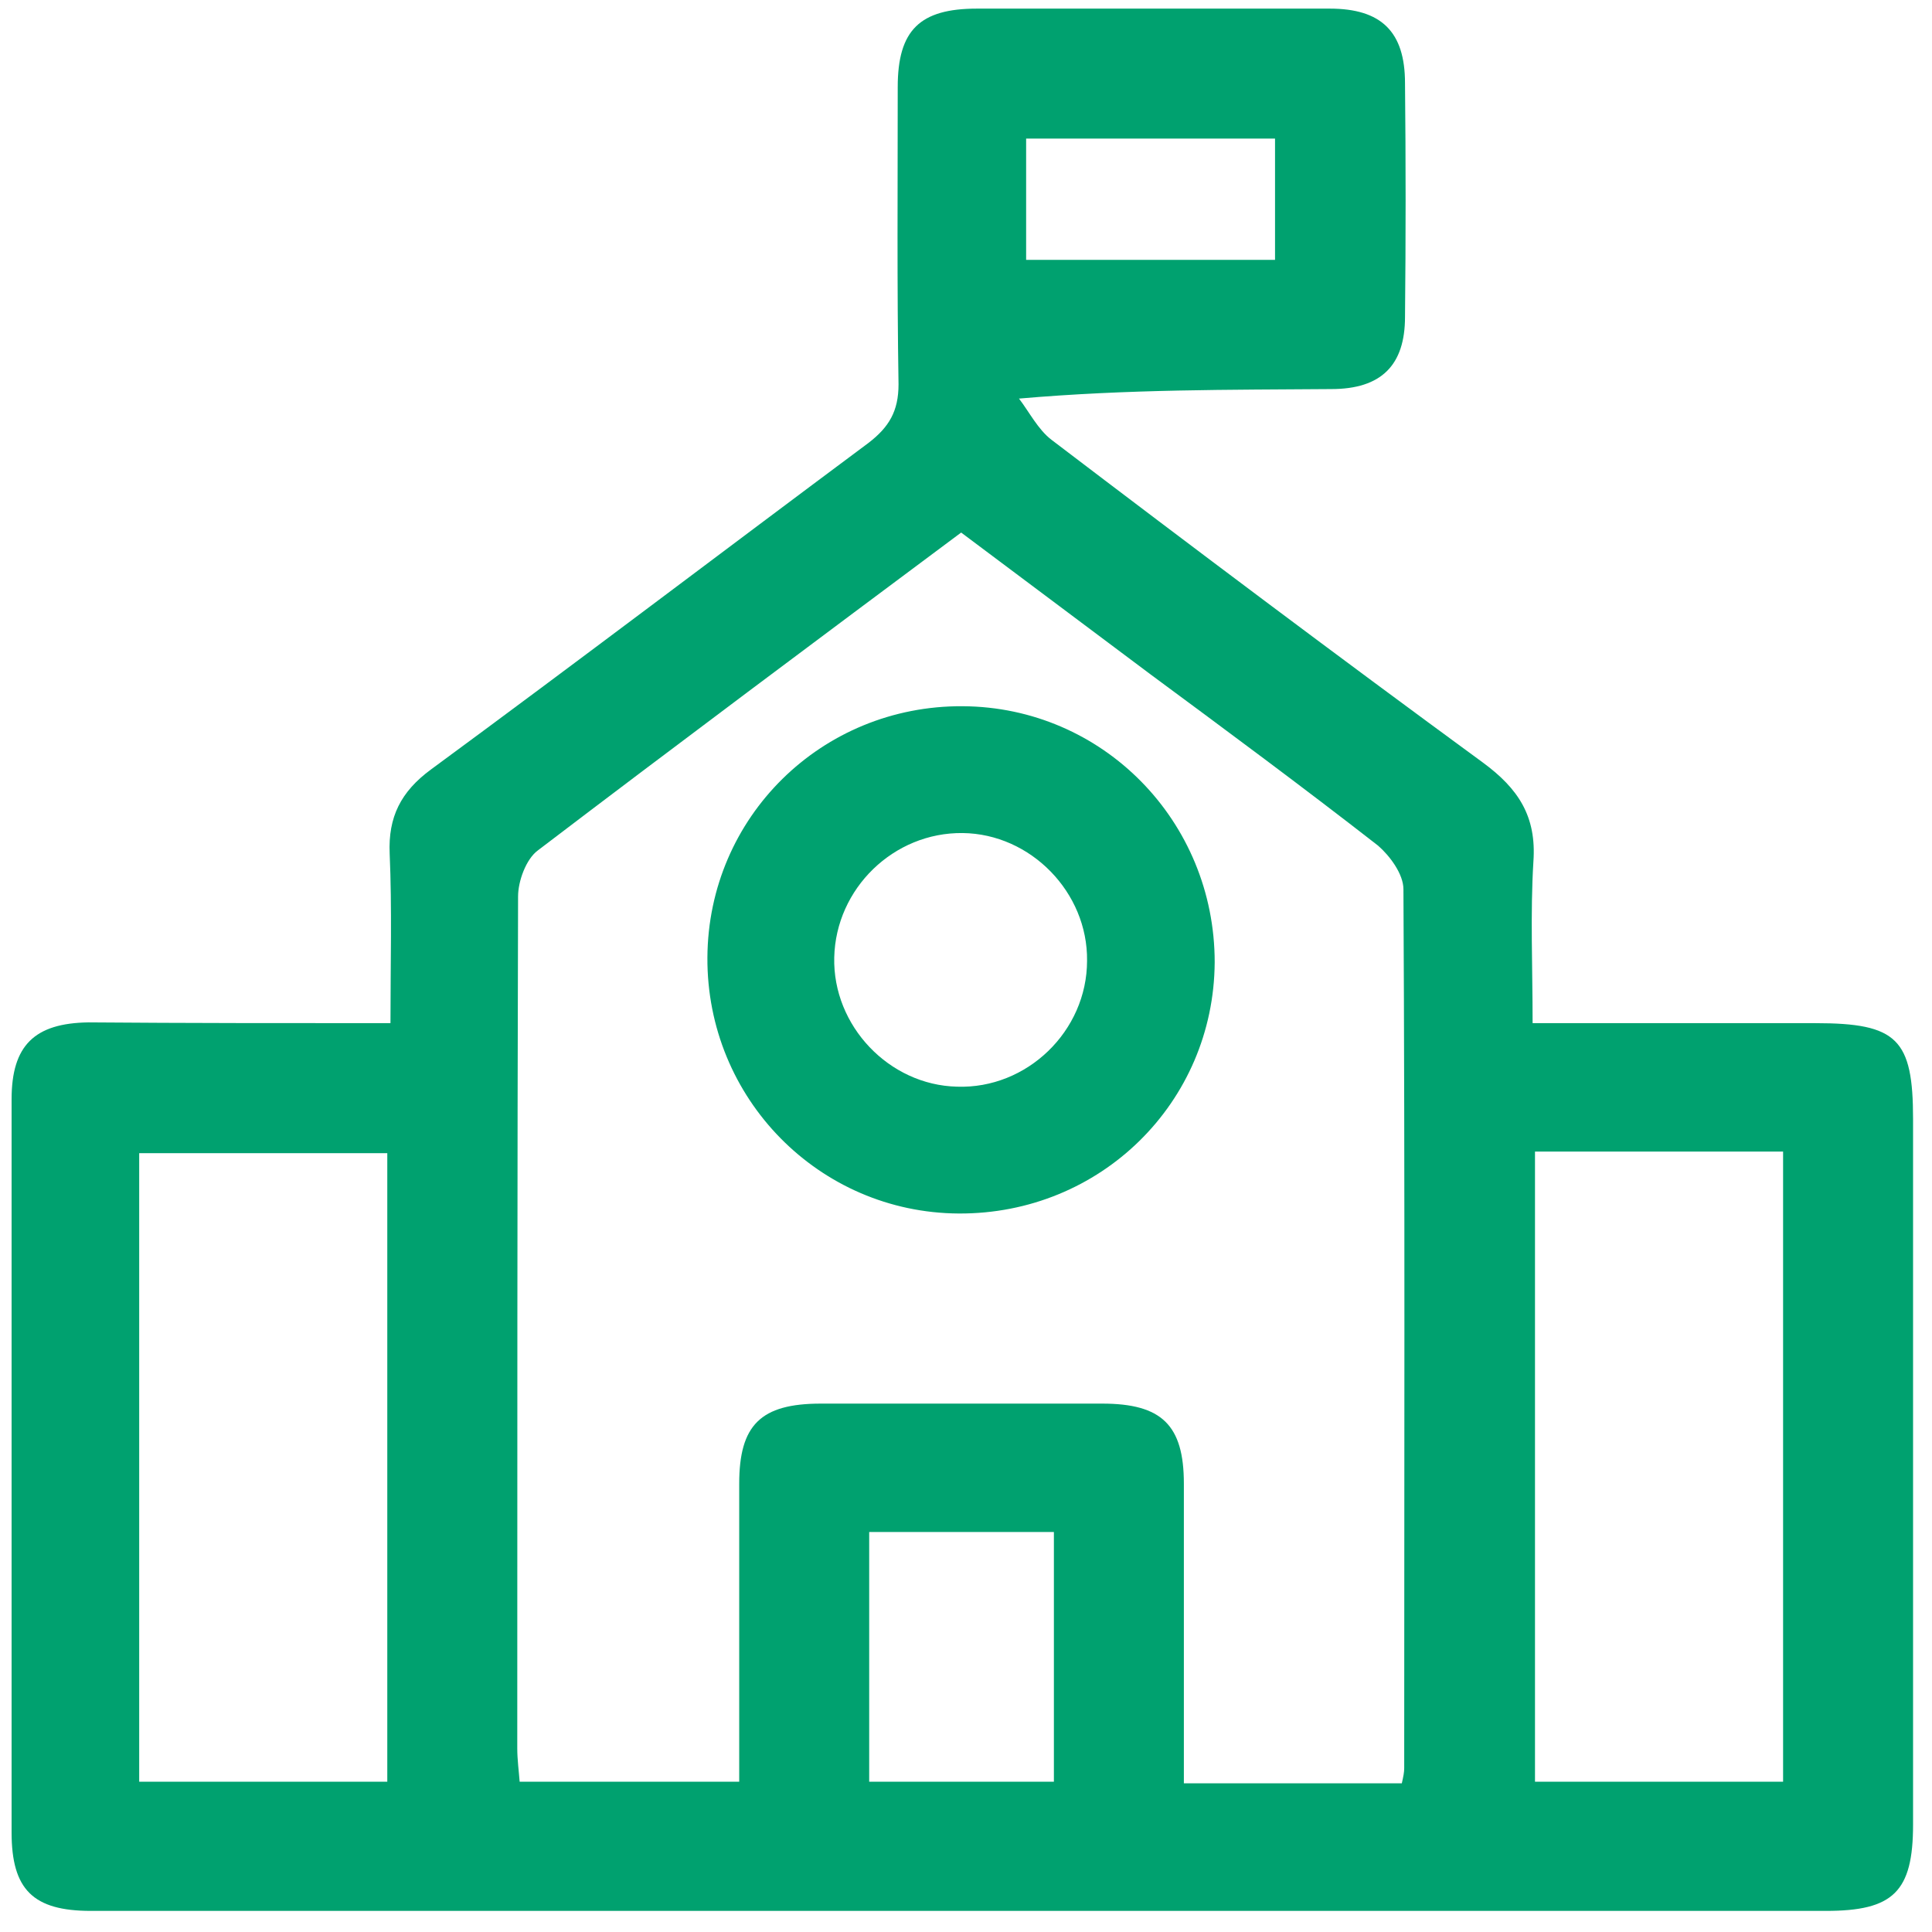<svg xmlns="http://www.w3.org/2000/svg" width="65" height="65" viewBox="0 0 65 65"><g><g><g/><g><path fill="#00a16f" d="M13.137 34.423c0-2 .053-3.866-.027-5.706-.053-1.227.373-2.08 1.387-2.827 4.933-3.627 9.813-7.333 14.72-10.987.693-.533 1.013-1.066 1.013-1.973-.053-3.333-.027-6.667-.027-10 0-1.92.747-2.64 2.667-2.64h11.867c1.733 0 2.533.773 2.533 2.507.027 2.613.027 5.253 0 7.866 0 1.627-.8 2.427-2.48 2.427-3.413.027-6.827 0-10.507.32.347.453.64 1.04 1.094 1.387 4.8 3.653 9.626 7.28 14.506 10.853 1.2.88 1.814 1.813 1.707 3.333-.107 1.76-.027 3.52-.027 5.44h9.52c2.747 0 3.28.534 3.28 3.227v23.733c0 2.267-.666 2.907-2.933 2.907H3.057C1.11 64.29.39 63.57.39 61.65V36.983c0-1.813.773-2.56 2.587-2.586 3.28.026 6.613.026 10.16.026zm34.026 25.574c.054-.24.08-.374.08-.507 0-9.867.027-19.707-.026-29.573 0-.507-.454-1.12-.854-1.467-2.533-1.973-5.093-3.867-7.653-5.76-2.133-1.6-4.24-3.173-6.373-4.773-4.827 3.6-9.547 7.12-14.24 10.693-.4.293-.667 1.04-.667 1.547-.027 9.573-.027 19.12-.027 28.666 0 .374.054.774.08 1.12h7.387V49.917c0-1.974.72-2.694 2.747-2.694h9.466c2 0 2.747.72 2.747 2.694v10.08h7.333zm-34.133-.054V38.797H4.683v21.146h8.347zm38.613-21.2v21.2h8.347v-21.2h-8.347zm-22.4 12.8v8.4h6.214v-8.4h-6.214zm5.28-42.8h8.374v-4.08h-8.374v4.08z"/></g><g><path fill="#00a16f" d="M32.387 23.76c4.72.027 8.48 3.867 8.48 8.613-.027 4.72-3.84 8.48-8.614 8.454-4.693-.027-8.48-3.867-8.453-8.614.027-4.72 3.84-8.48 8.587-8.453zm0 4.267c-2.32-.027-4.267 1.866-4.32 4.186-.054 2.294 1.84 4.294 4.133 4.347 2.347.08 4.373-1.866 4.373-4.24.027-2.293-1.893-4.267-4.186-4.293z"/></g></g></g></svg>